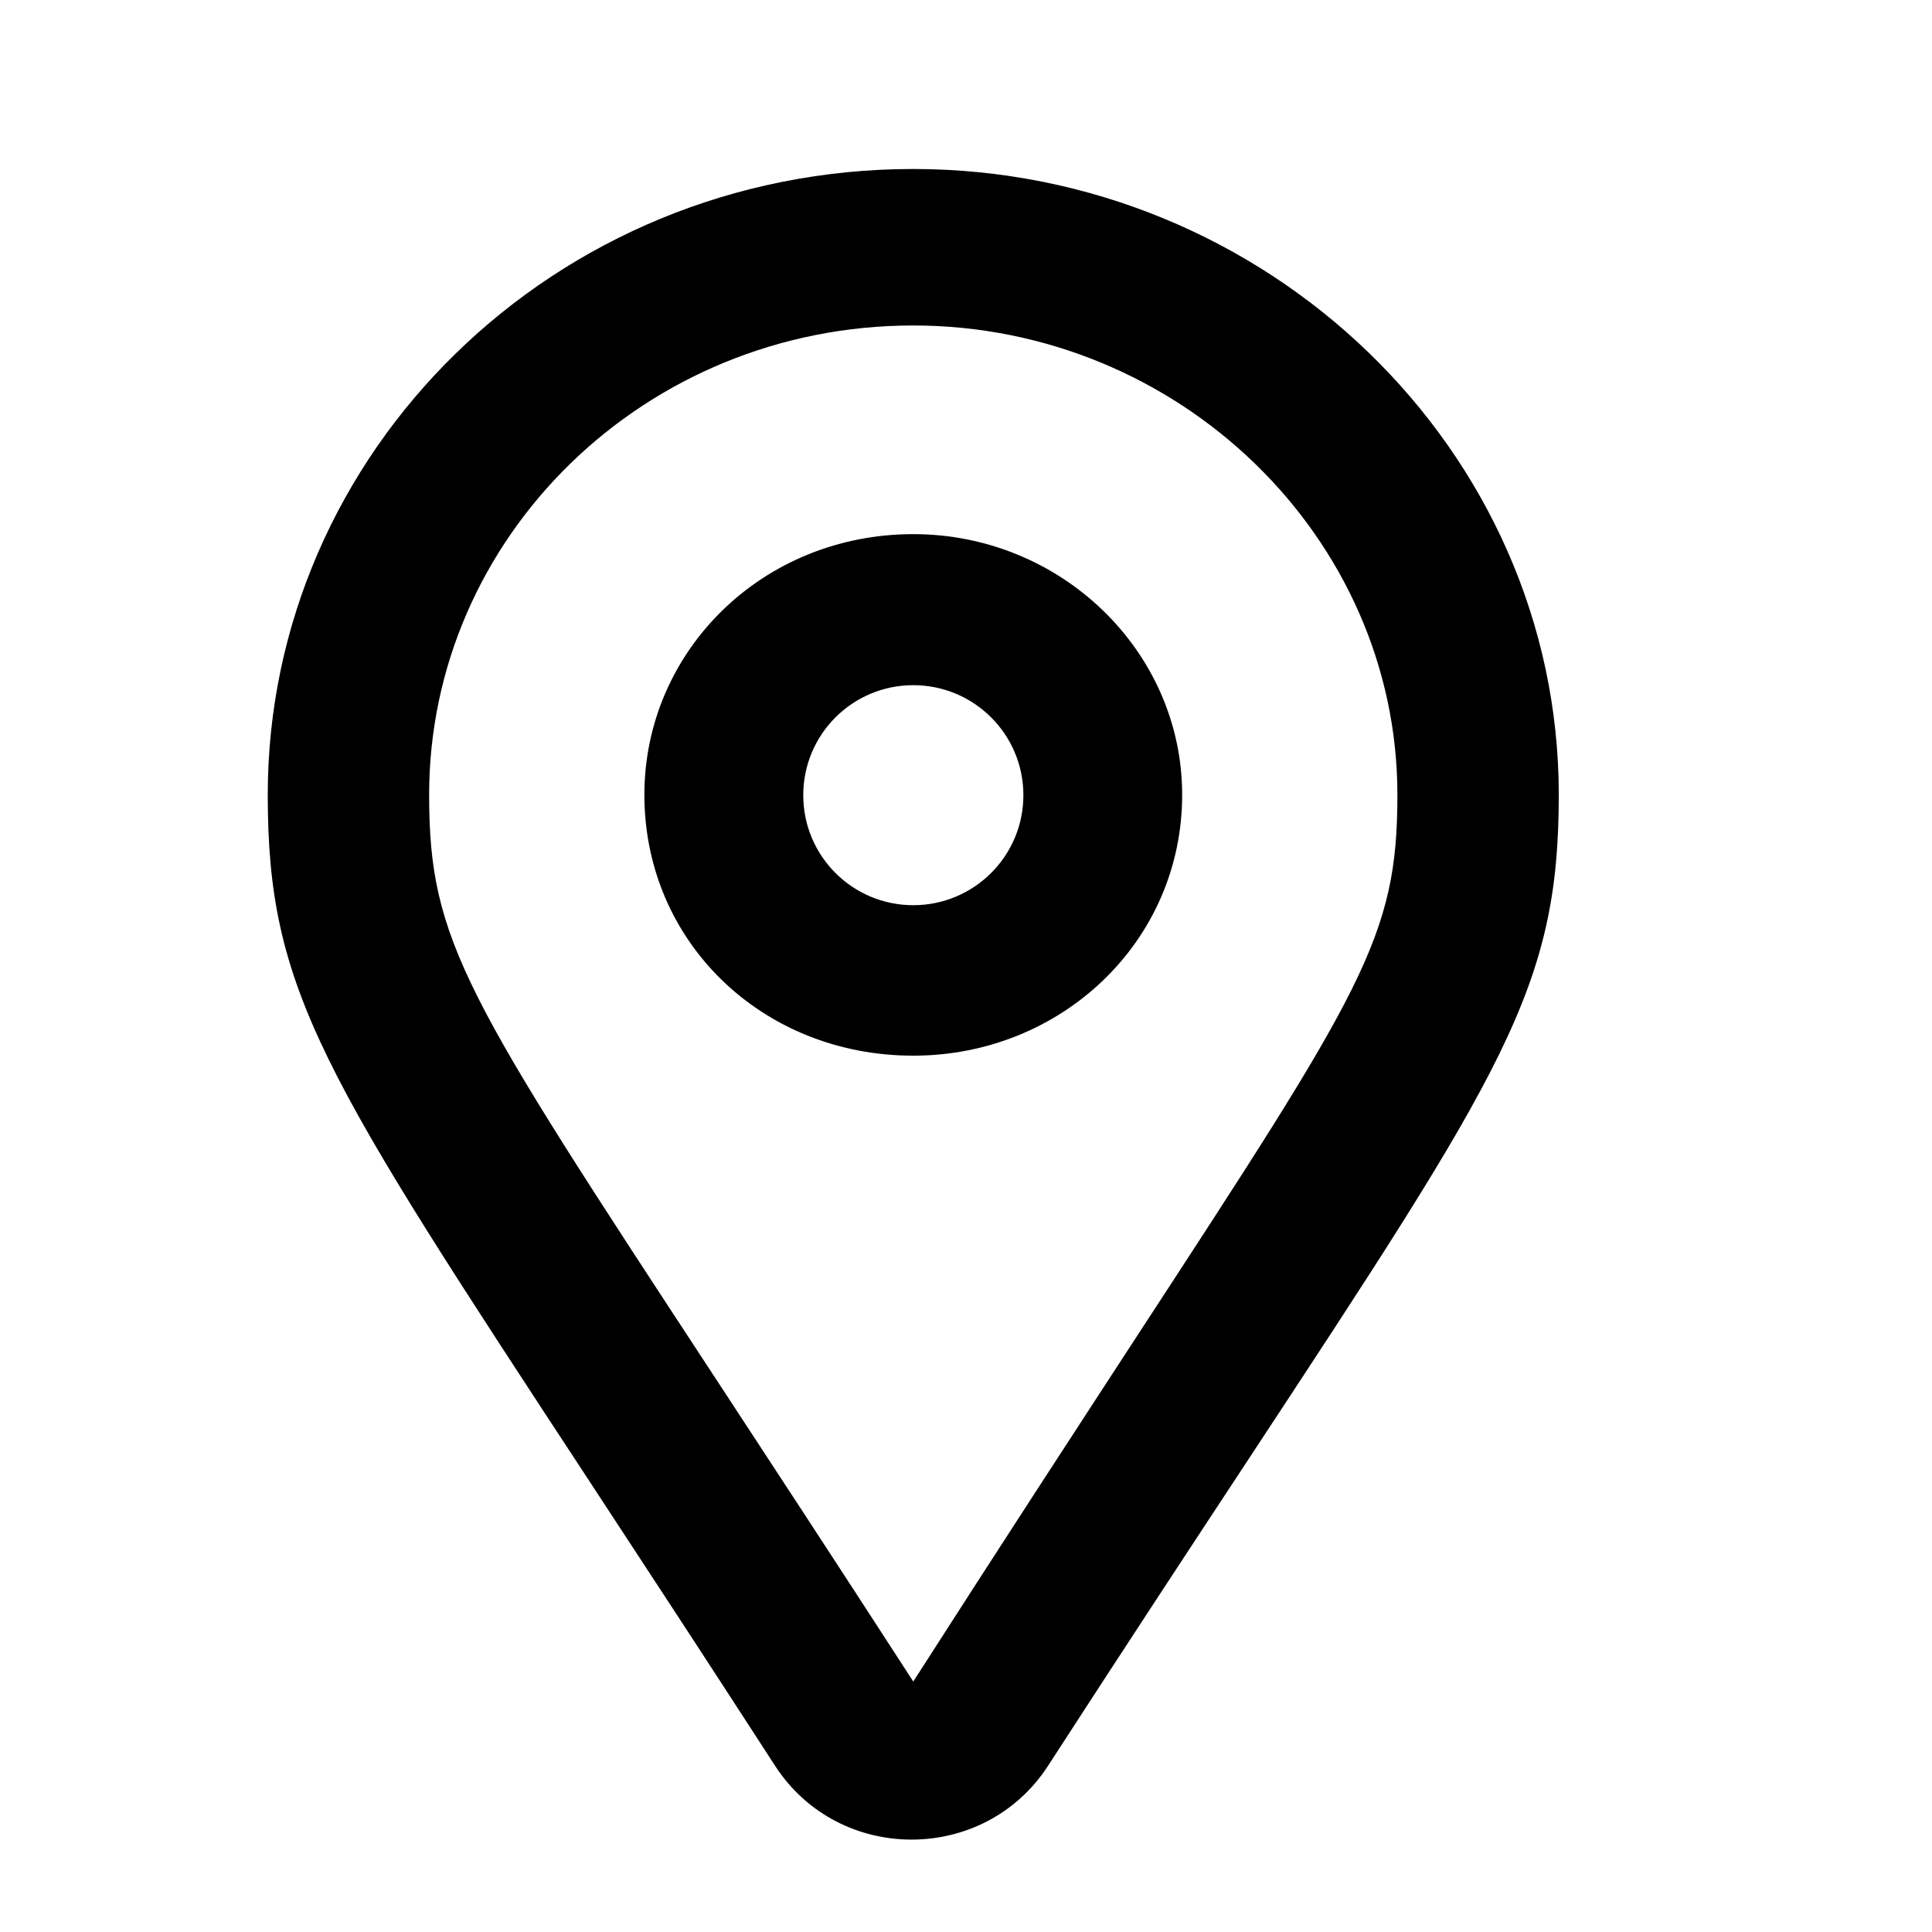 <svg width="17" height="17" viewBox="0 0 17 17" fill="none" xmlns="http://www.w3.org/2000/svg">
<path fill-rule="evenodd" clip-rule="evenodd" d="M2.356 6.994C2.356 3.983 4.871 1.487 8.036 1.487C11.142 1.487 13.716 3.954 13.716 6.994C13.716 8.692 13.236 9.42 10.964 12.873C10.471 13.622 9.894 14.499 9.219 15.542C8.657 16.402 7.385 16.402 6.823 15.542C6.201 14.581 5.663 13.76 5.198 13.051C2.832 9.445 2.356 8.72 2.356 6.994ZM6.288 12.116C6.773 12.856 7.35 13.736 8.036 14.796C8.817 13.578 9.457 12.597 9.98 11.794C11.997 8.704 12.296 8.247 12.296 6.994C12.296 4.728 10.373 2.864 8.036 2.864C5.67 2.864 3.776 4.728 3.776 6.994C3.776 8.286 4.094 8.77 6.288 12.116ZM8.036 9.289C6.705 9.289 5.67 8.285 5.67 6.994C5.67 5.732 6.705 4.7 8.036 4.7C9.338 4.7 10.402 5.732 10.402 6.994C10.402 8.285 9.338 9.289 8.036 9.289ZM8.036 7.965C8.571 7.965 9.005 7.532 9.005 6.997C9.005 6.462 8.571 6.029 8.036 6.029C7.501 6.029 7.068 6.462 7.068 6.997C7.068 7.532 7.501 7.965 8.036 7.965Z" fill="currentColor"/>
</svg>
